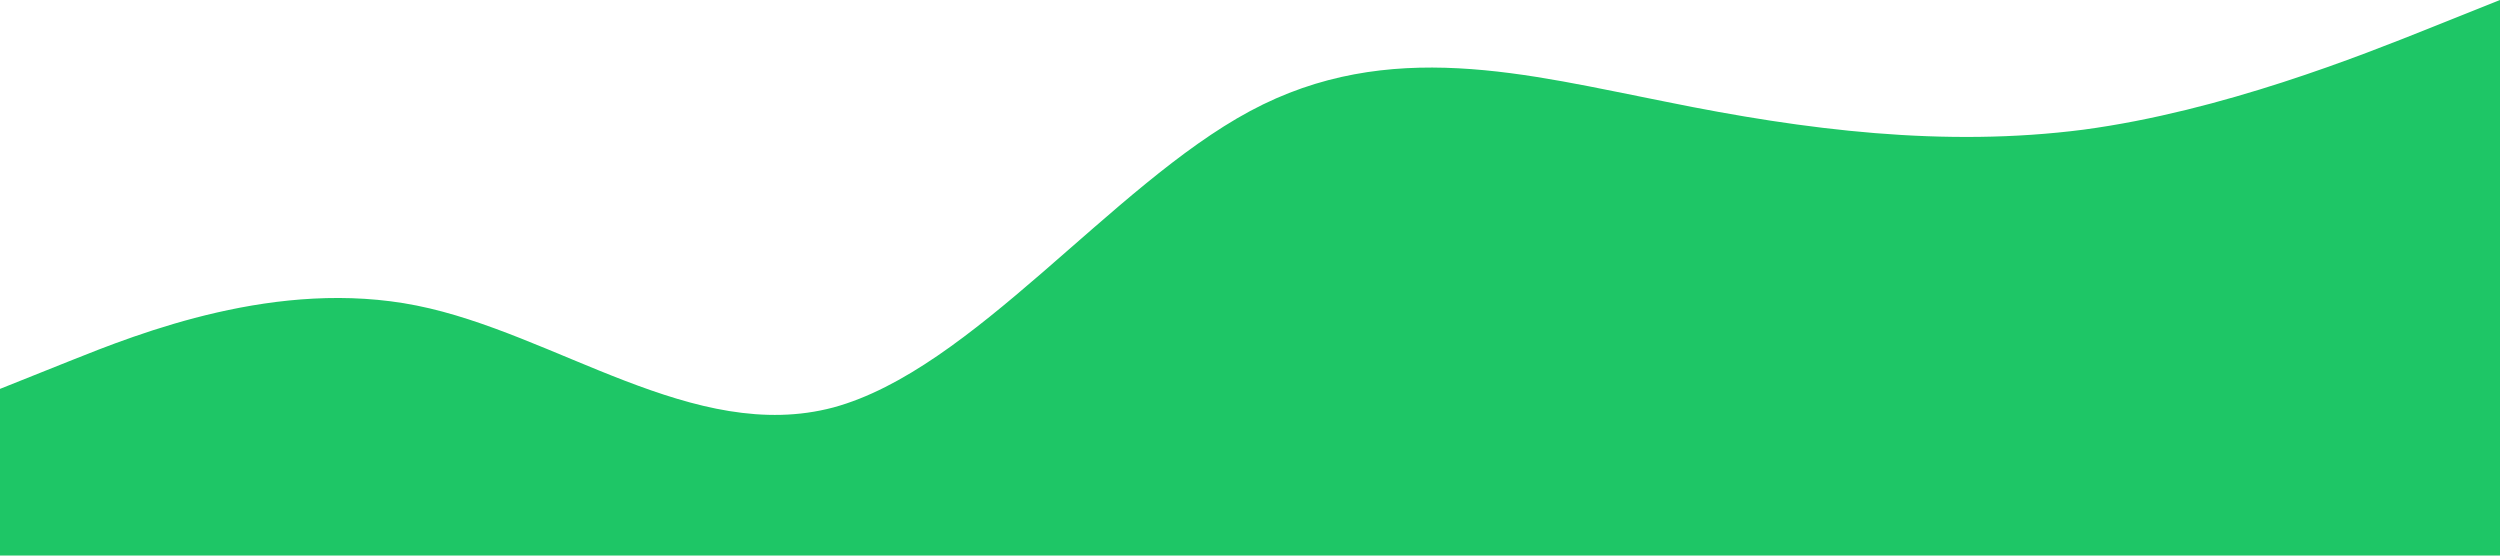<?xml version="1.0" standalone="no"?><svg xmlns="http://www.w3.org/2000/svg" viewBox="0 0 1440 320"><path fill="#1EC666" fill-opacity="1" d="M0,224L40,208C80,192,160,160,240,176C320,192,400,256,480,234.7C560,213,640,107,720,64C800,21,880,43,960,58.7C1040,75,1120,85,1200,74.7C1280,64,1360,32,1400,16L1440,0L1440,320L1400,320C1360,320,1280,320,1200,320C1120,320,1040,320,960,320C880,320,800,320,720,320C640,320,560,320,480,320C400,320,320,320,240,320C160,320,80,320,40,320L0,320Z"></path></svg>